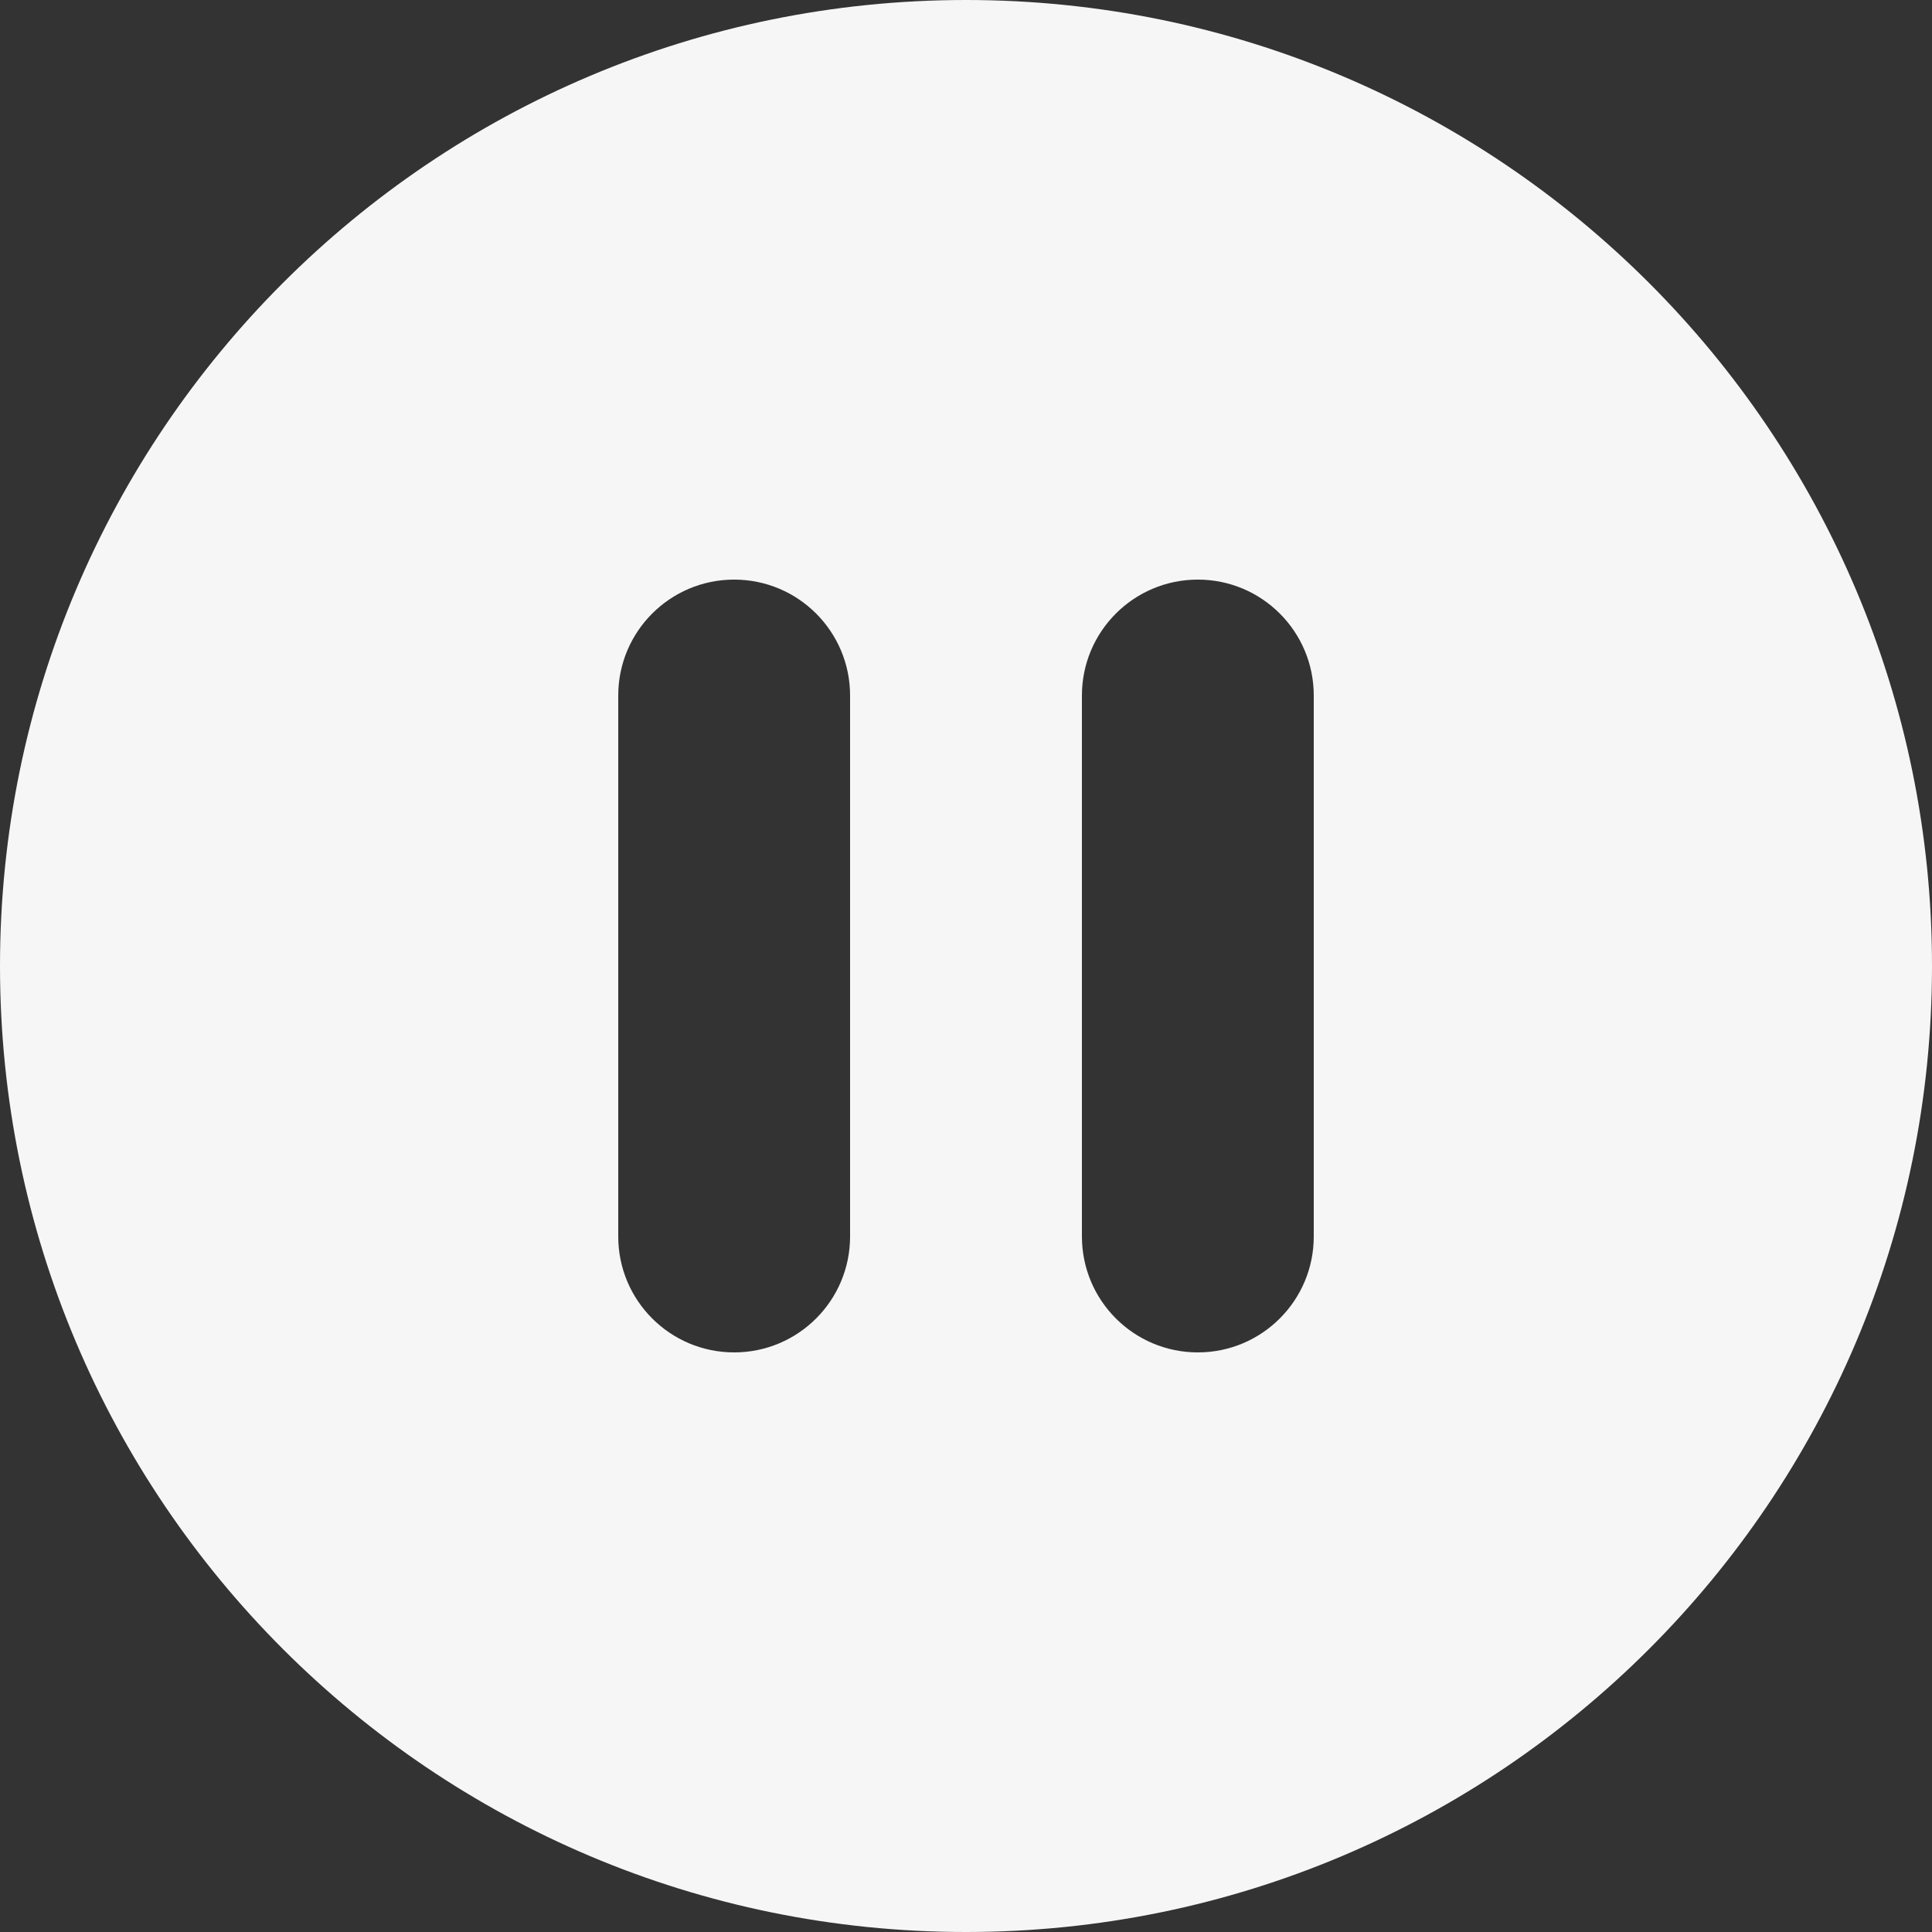 <svg width="50" height="50" viewBox="0 0 50 50" fill="none" xmlns="http://www.w3.org/2000/svg">
<rect x="0" y="0" width="50" height="50" fill="#333333" stroke="none"/>
<path fill-rule="evenodd" clip-rule="evenodd" d="M50 25C50 38.807 38.807 50 25 50C11.193 50 0 38.807 0 25C0 11.193 11.193 0 25 0C38.807 0 50 11.193 50 25ZM16 18C16 16.343 17.343 15 19 15C20.657 15 22 16.343 22 18V32C22 33.657 20.657 35 19 35C17.343 35 16 33.657 16 32V18ZM31 15C29.343 15 28 16.343 28 18V32C28 33.657 29.343 35 31 35C32.657 35 34 33.657 34 32V18C34 16.343 32.657 15 31 15Z" fill="#F6F6F6"/>
</svg>
